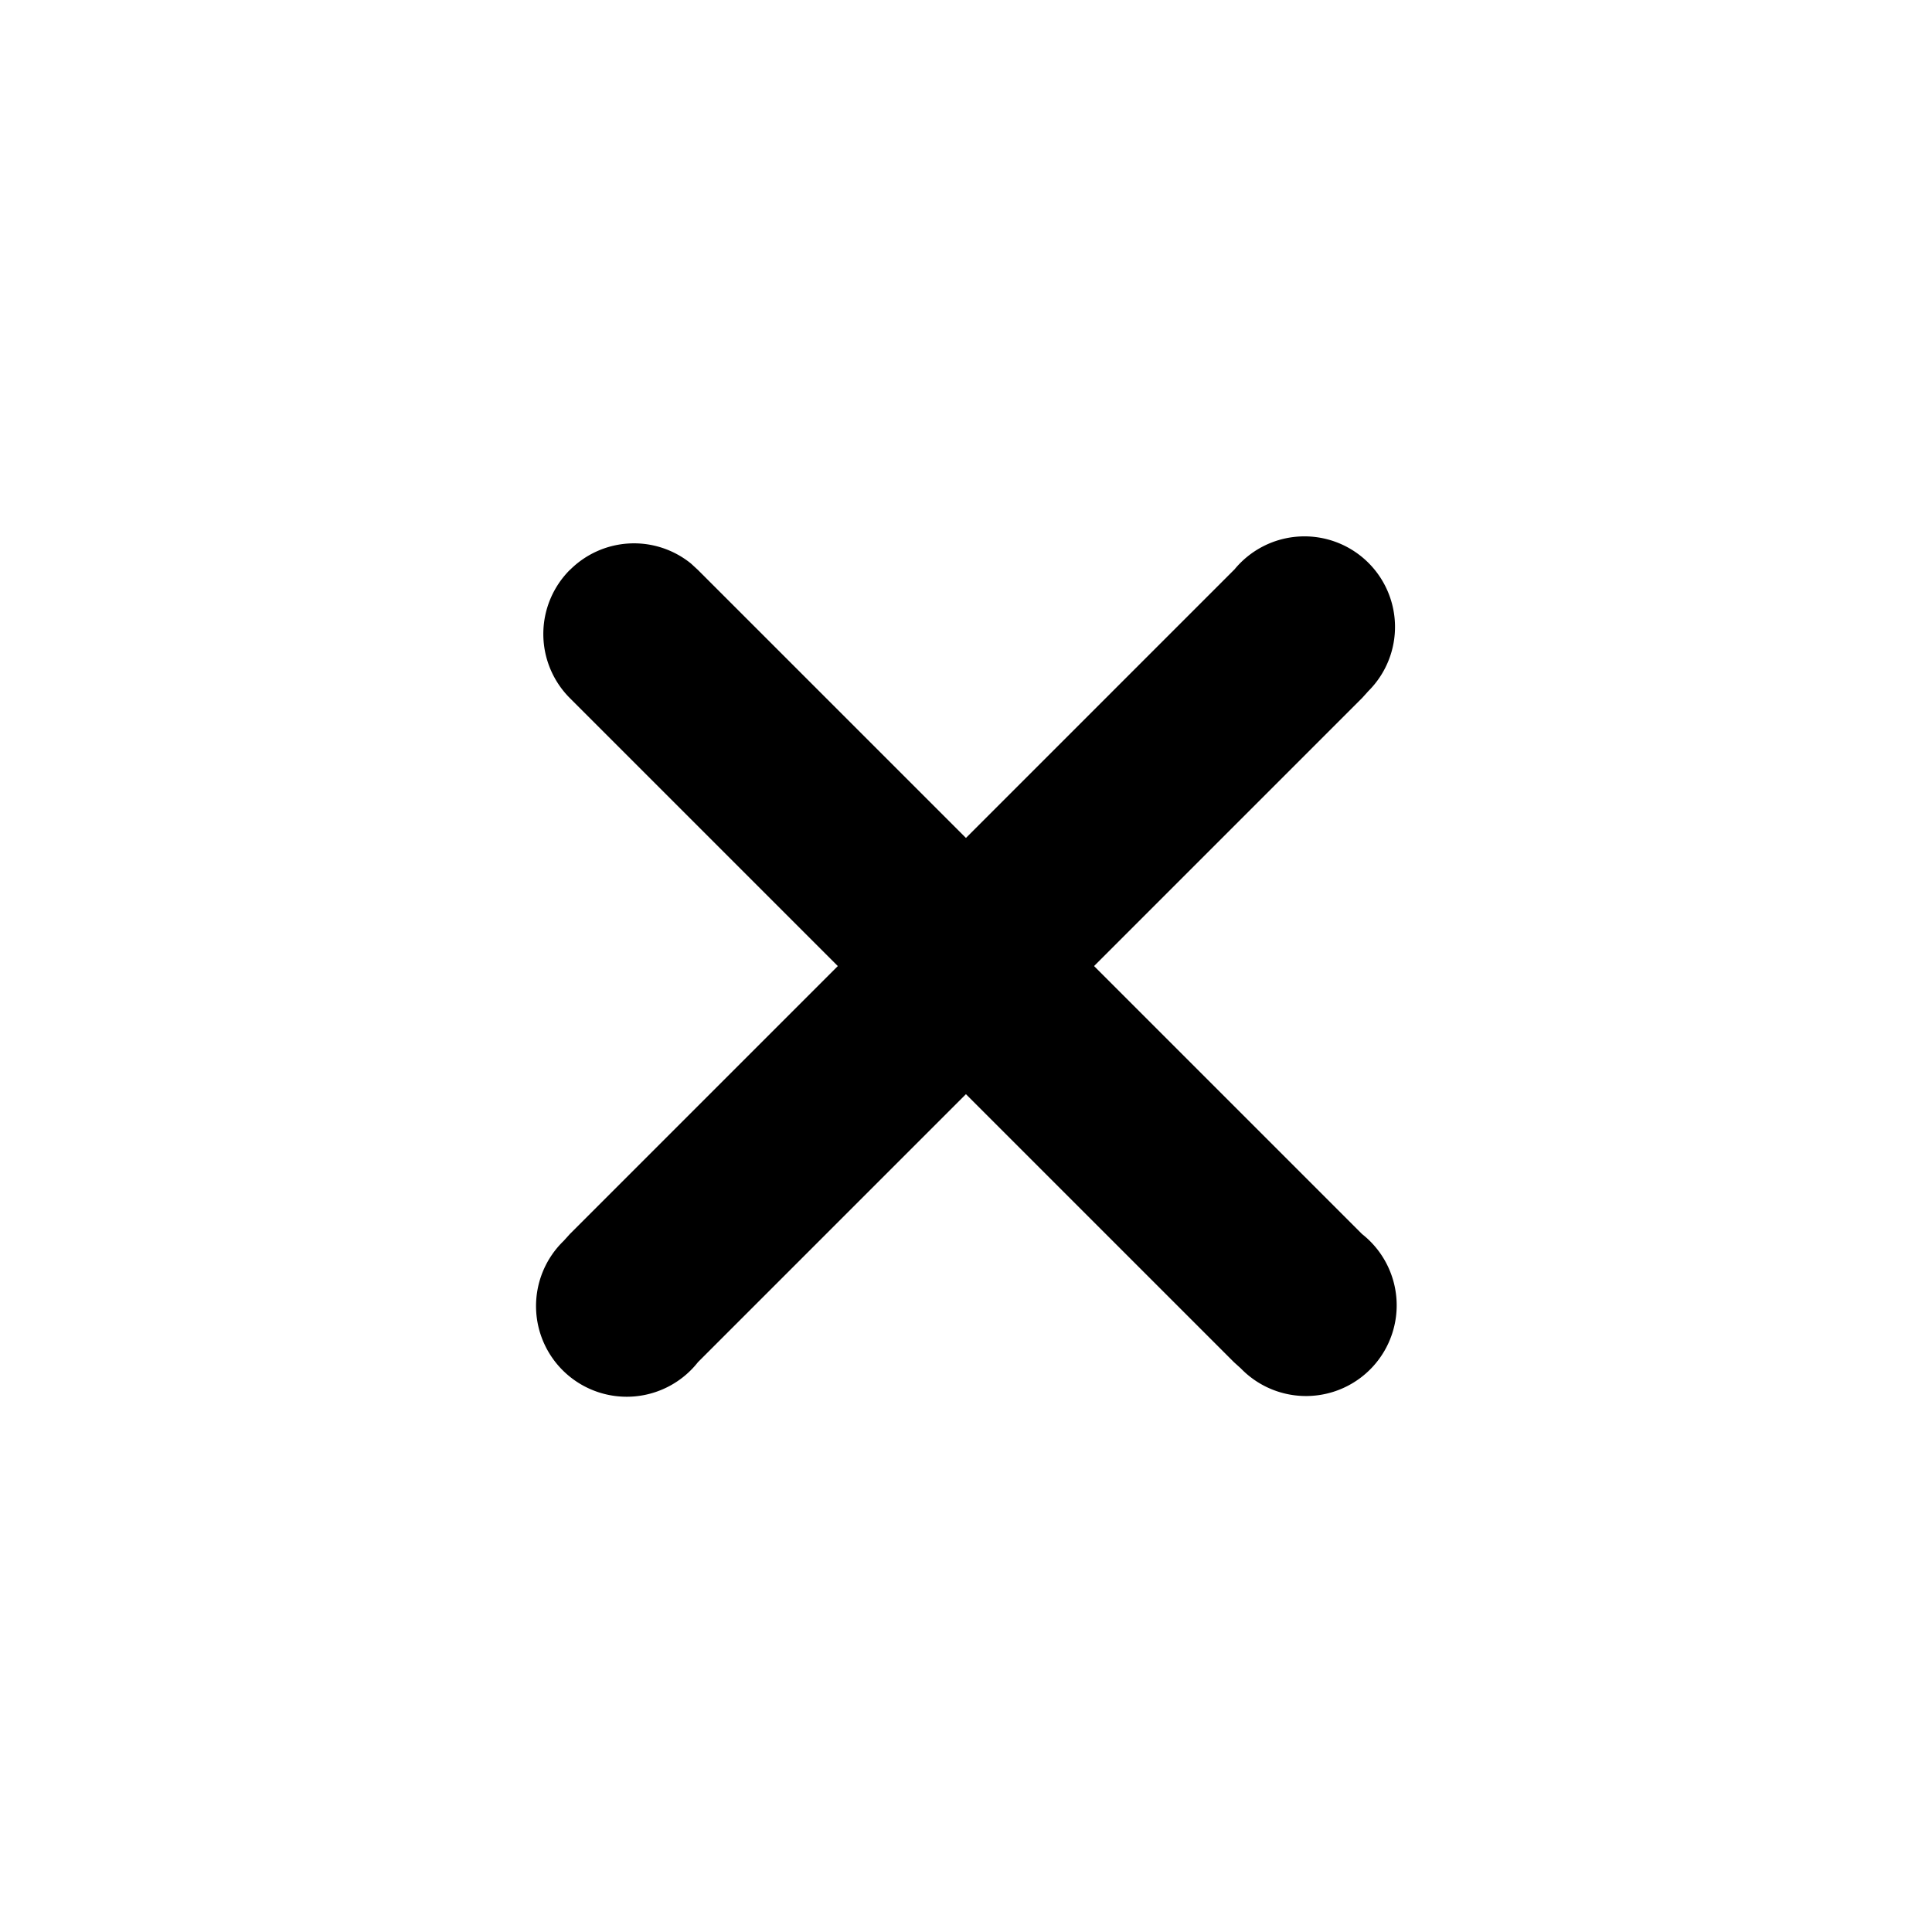 <svg xmlns="http://www.w3.org/2000/svg" width="32" height="32" viewBox="0 0 32 32"><g fill="#000" fill-rule="nonzero"><path d="M20.44 9.44a1.5 1.5 0 1 1 2.224 2.007l-.103.114-11 11a1.502 1.502 0 1 1-2.225-2.008l.103-.114 11-11z"/><path d="M9.44 9.44a1.498 1.498 0 0 1 2.006-.105l.114.105 11 11a1.502 1.502 0 1 1-2.008 2.225l-.114-.103-11-11a1.502 1.502 0 0 1 0-2.122z"/></g></svg>